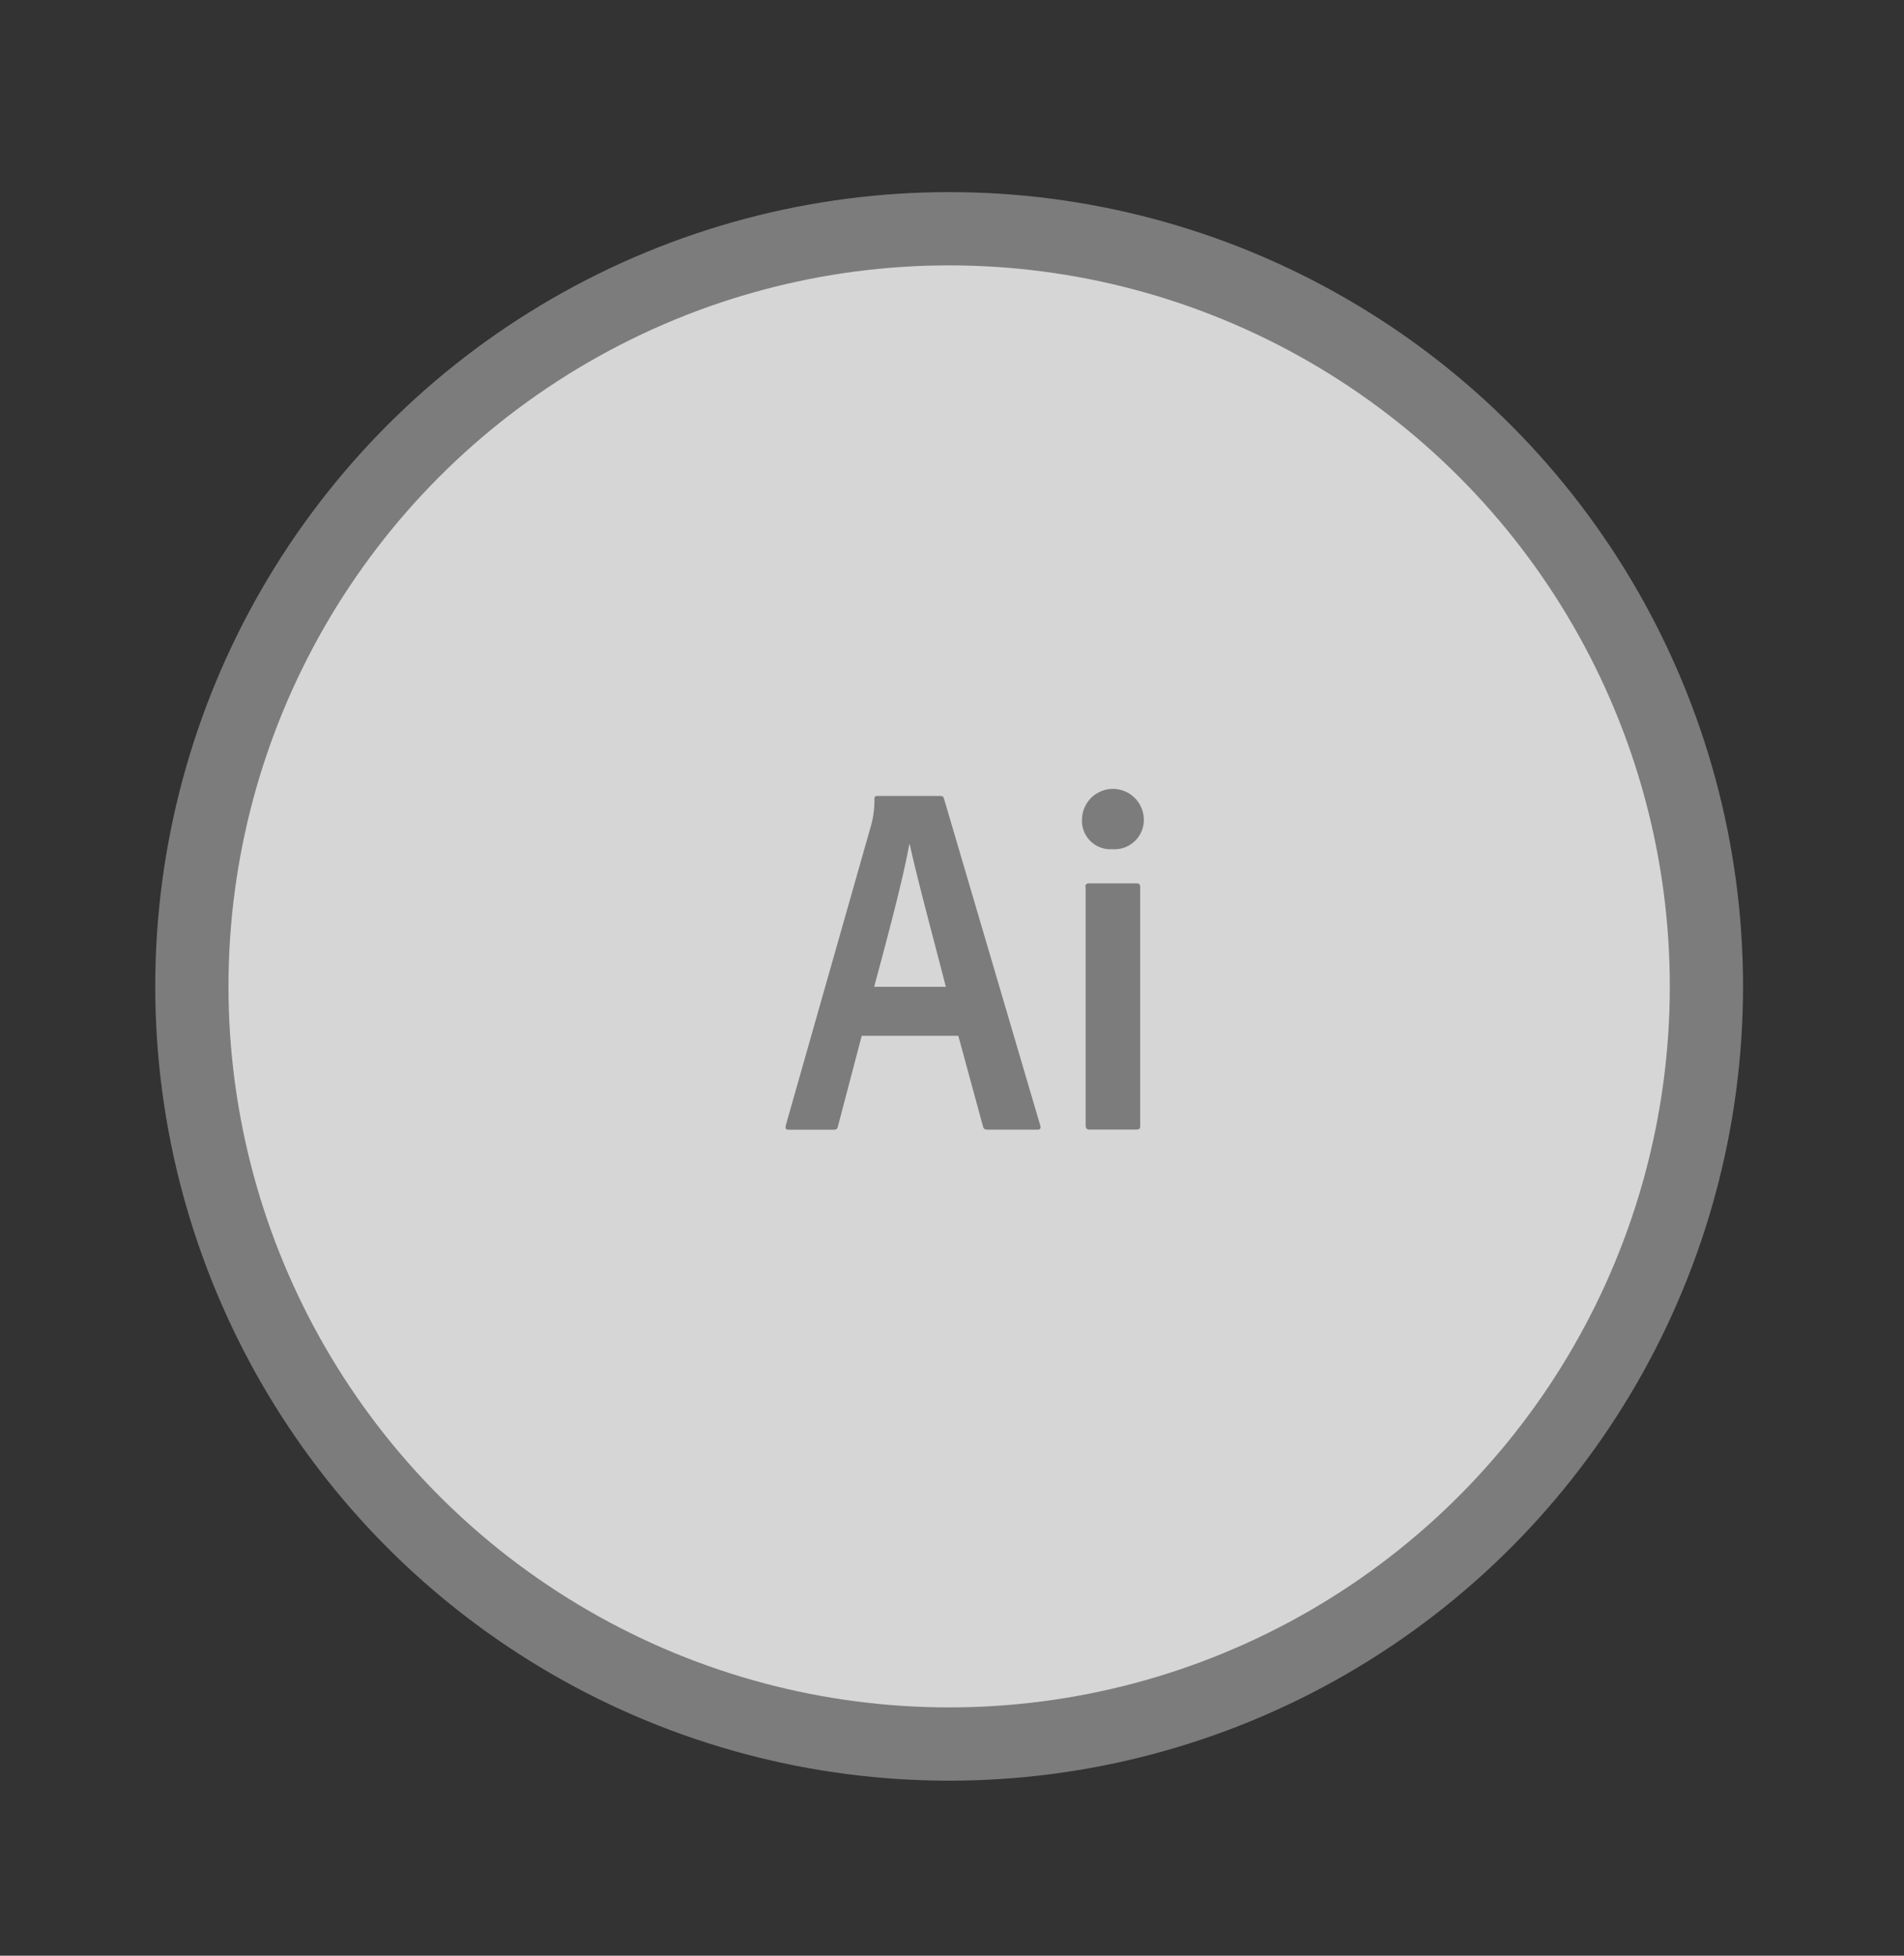 <svg id="Capa_1" data-name="Capa 1" xmlns="http://www.w3.org/2000/svg" viewBox="0 0 260 266.93"><rect x="0" y="0" width="260" height="266.93" fill="#333333" stroke="none"/><defs><style>.cls-1{opacity:0.8;}.cls-2{fill:#fff;}.cls-3{fill:#7c7c7c;}.cls-4{fill:none;stroke:#7c7c7c;stroke-linecap:round;stroke-miterlimit:10;stroke-width:10px;}</style></defs><title>Mesa de trabajo 30 copia</title><g class="cls-1"><circle class="cls-2" cx="131.28" cy="134.31" r="103.41"/></g><path class="cls-3" d="M148.21,121.07c0-.33.12-.5.5-.5h6.49c.33,0,.5.12.5.5v32.6c0,.33-.08.5-.5.5h-6.41c-.41,0-.54-.21-.54-.54V121.07h0Zm-.45-9.38a4.22,4.22,0,0,1,8.43,0,4,4,0,0,1-4.3,4.21A3.88,3.88,0,0,1,147.76,111.69Zm-18.6,23c-1.16-4.59-3.88-14.59-4.92-19.42h-.08c-.87,4.83-3.06,13-4.79,19.42Zm-11.49,6.69-3.26,12.4c-.08.33-.21.41-.62.41h-6.07c-.41,0-.5-.12-.41-.62L119,112.48a13.39,13.39,0,0,0,.41-3.43c0-.29.12-.41.33-.41h8.68c.29,0,.41.08.5.41l13.14,44.59c.08.33,0,.54-.33.54h-6.86c-.33,0-.54-.08-.62-.37l-3.39-12.44H117.67Z"/><circle class="cls-4" cx="129.61" cy="134.63" r="103.41"/></svg>